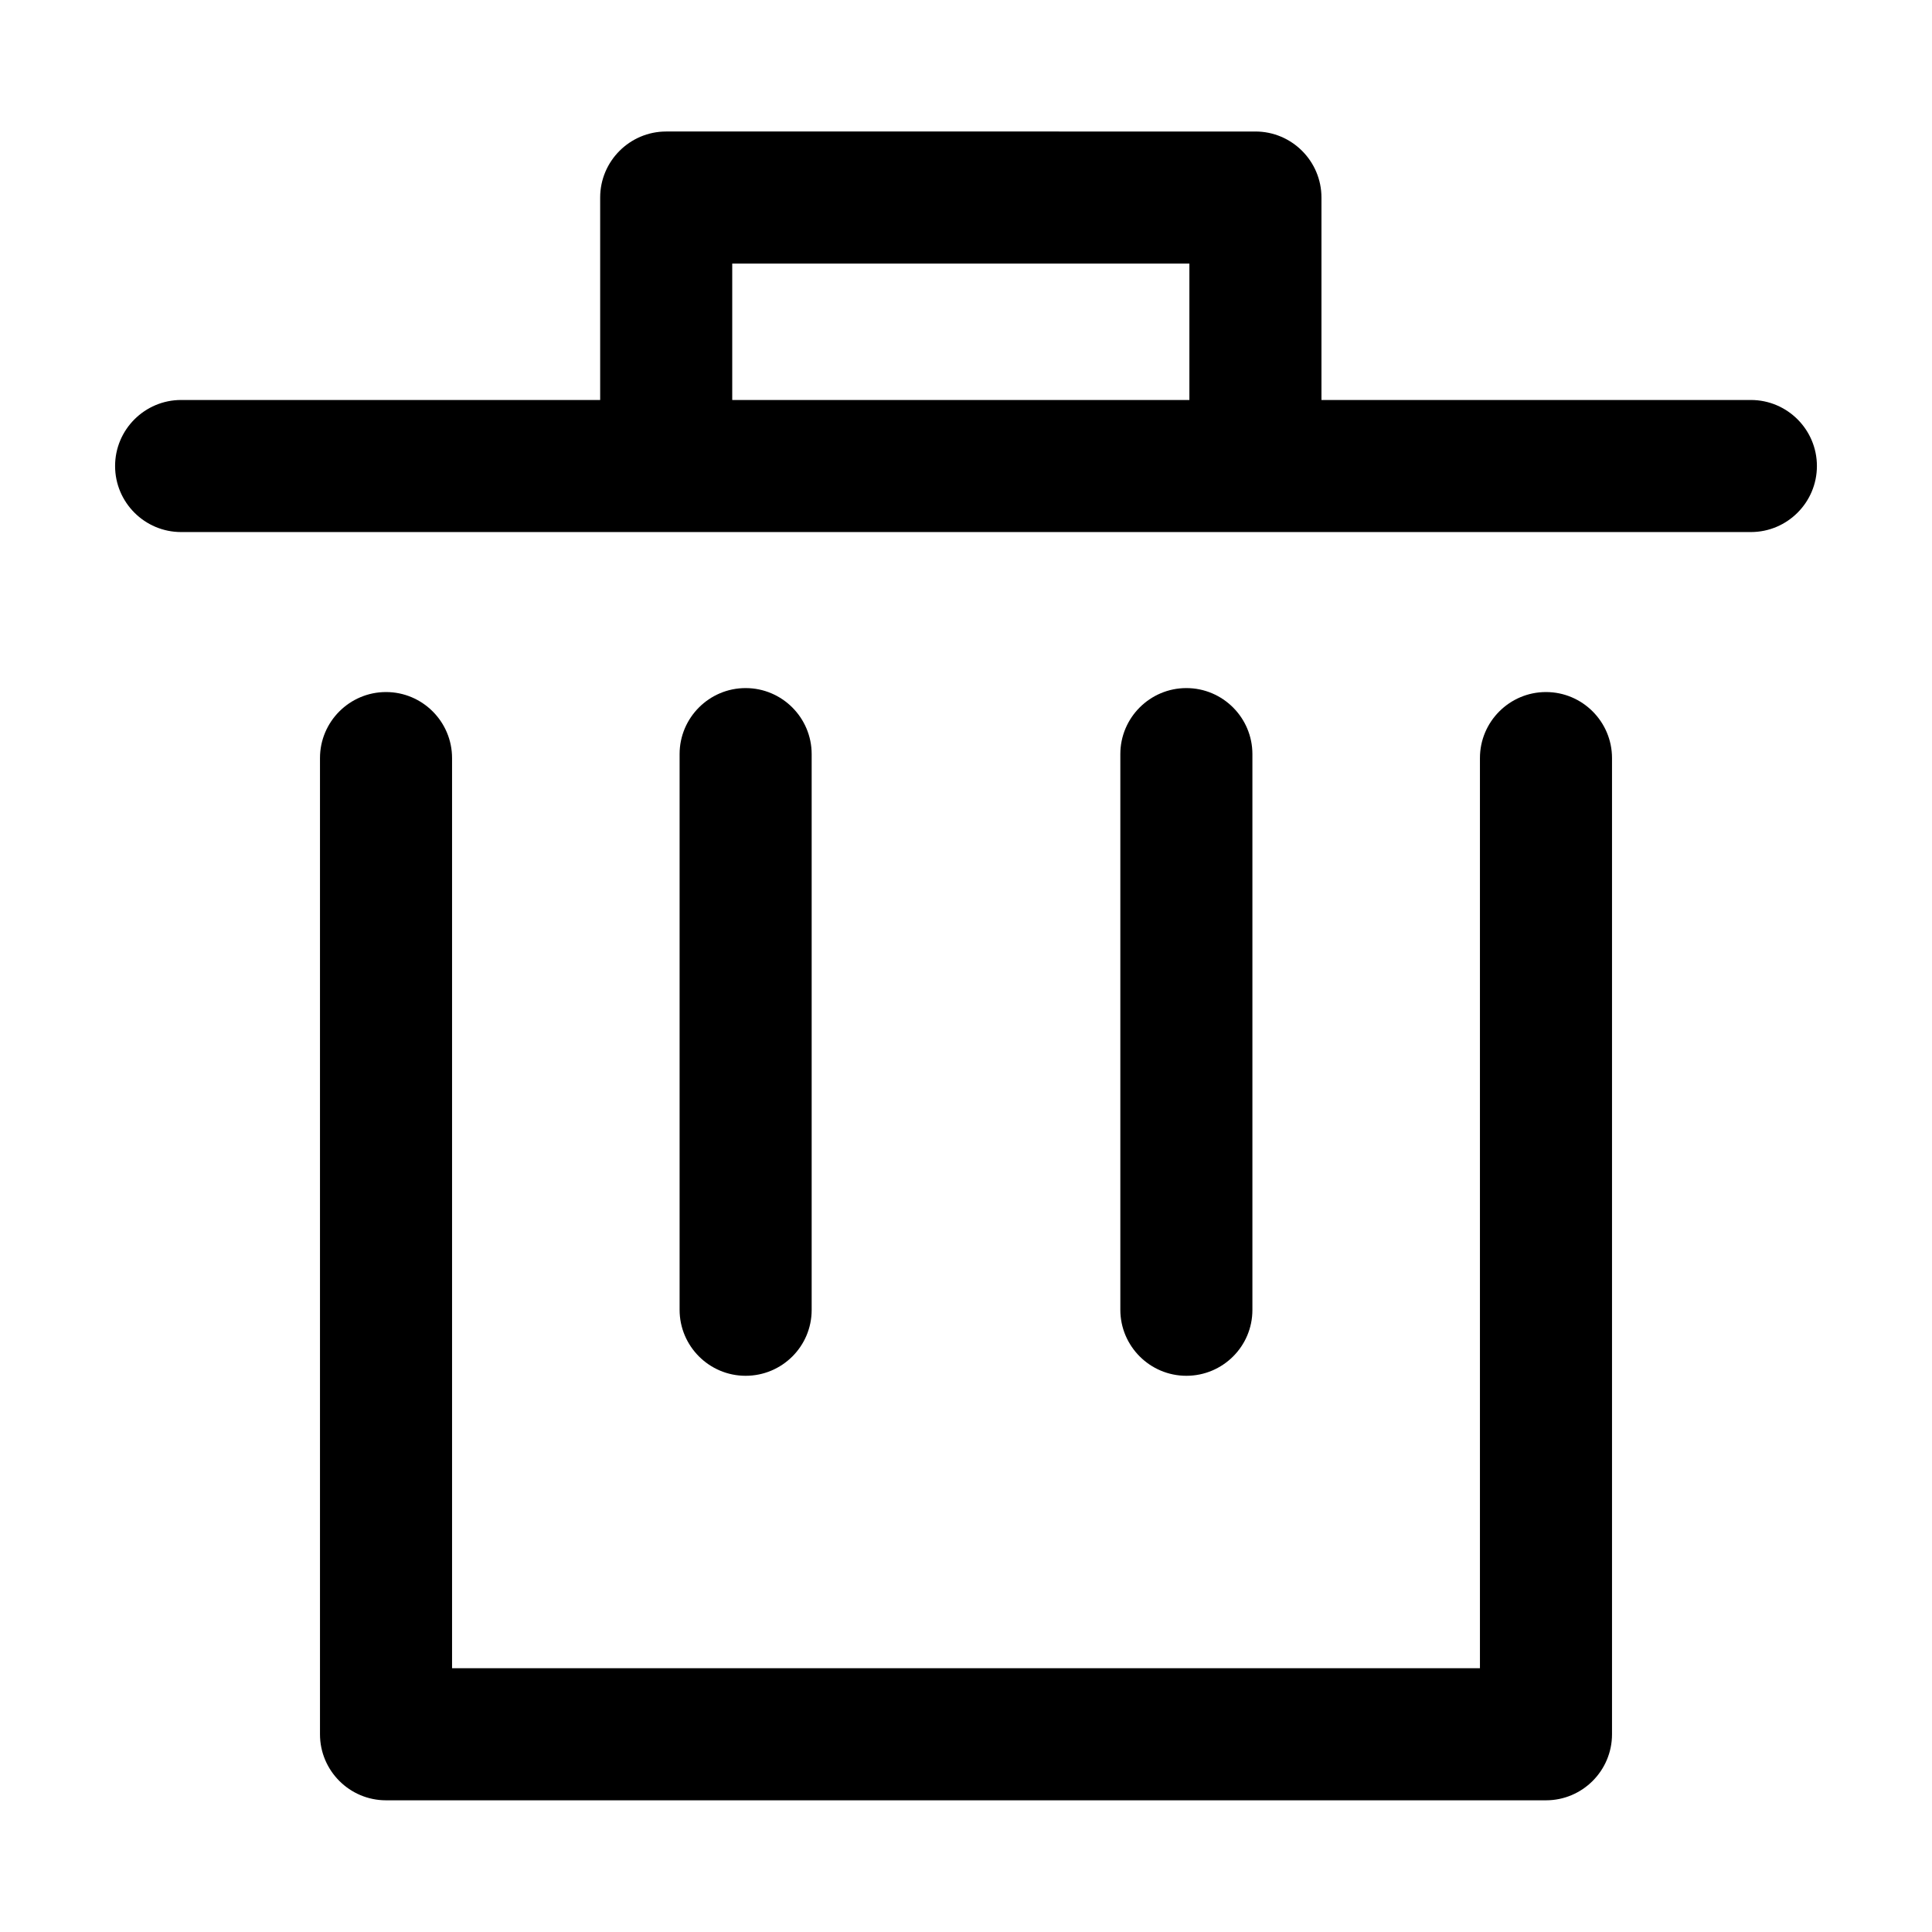 <?xml version="1.0" standalone="no"?><!DOCTYPE svg PUBLIC "-//W3C//DTD SVG 1.1//EN" "http://www.w3.org/Graphics/SVG/1.1/DTD/svg11.dtd"><svg t="1580359338018" class="icon" viewBox="0 0 1024 1024" version="1.1" xmlns="http://www.w3.org/2000/svg" p-id="1949" xmlns:xlink="http://www.w3.org/1999/xlink" width="200" height="200"><defs><style type="text/css"></style></defs><path d="M819.4 366.8c-19.3 0-35 15.7-35 35v482.4H239.6V401.8c0-19.3-15.7-35-35-35s-35 15.7-35 35v517.4c0 19.3 15.7 35 35 35h614.8c19.3 0 35-15.7 35-35V401.8c0-19.3-15.7-35-35-35zM928 212H700.4V104.7c0-19.3-15.7-35-35-35H353.1c-19.3 0-35 15.7-35 35V212H96c-19.3 0-35 15.7-35 35s15.7 35 35 35H928c19.3 0 35-15.7 35-35s-15.7-35-35-35z m-539.9 0v-72.3h242.3V212H388.1z" p-id="1950"></path><path d="M430.2 694.3V399.7c0-19.3-15.7-35-35-35s-35 15.7-35 35v294.5c0 19.3 15.7 35 35 35s35-15.6 35-34.9zM663.8 694.3V399.7c0-19.3-15.7-35-35-35s-35 15.7-35 35v294.5c0 19.3 15.7 35 35 35s35-15.6 35-34.9z" p-id="1951"></path></svg>